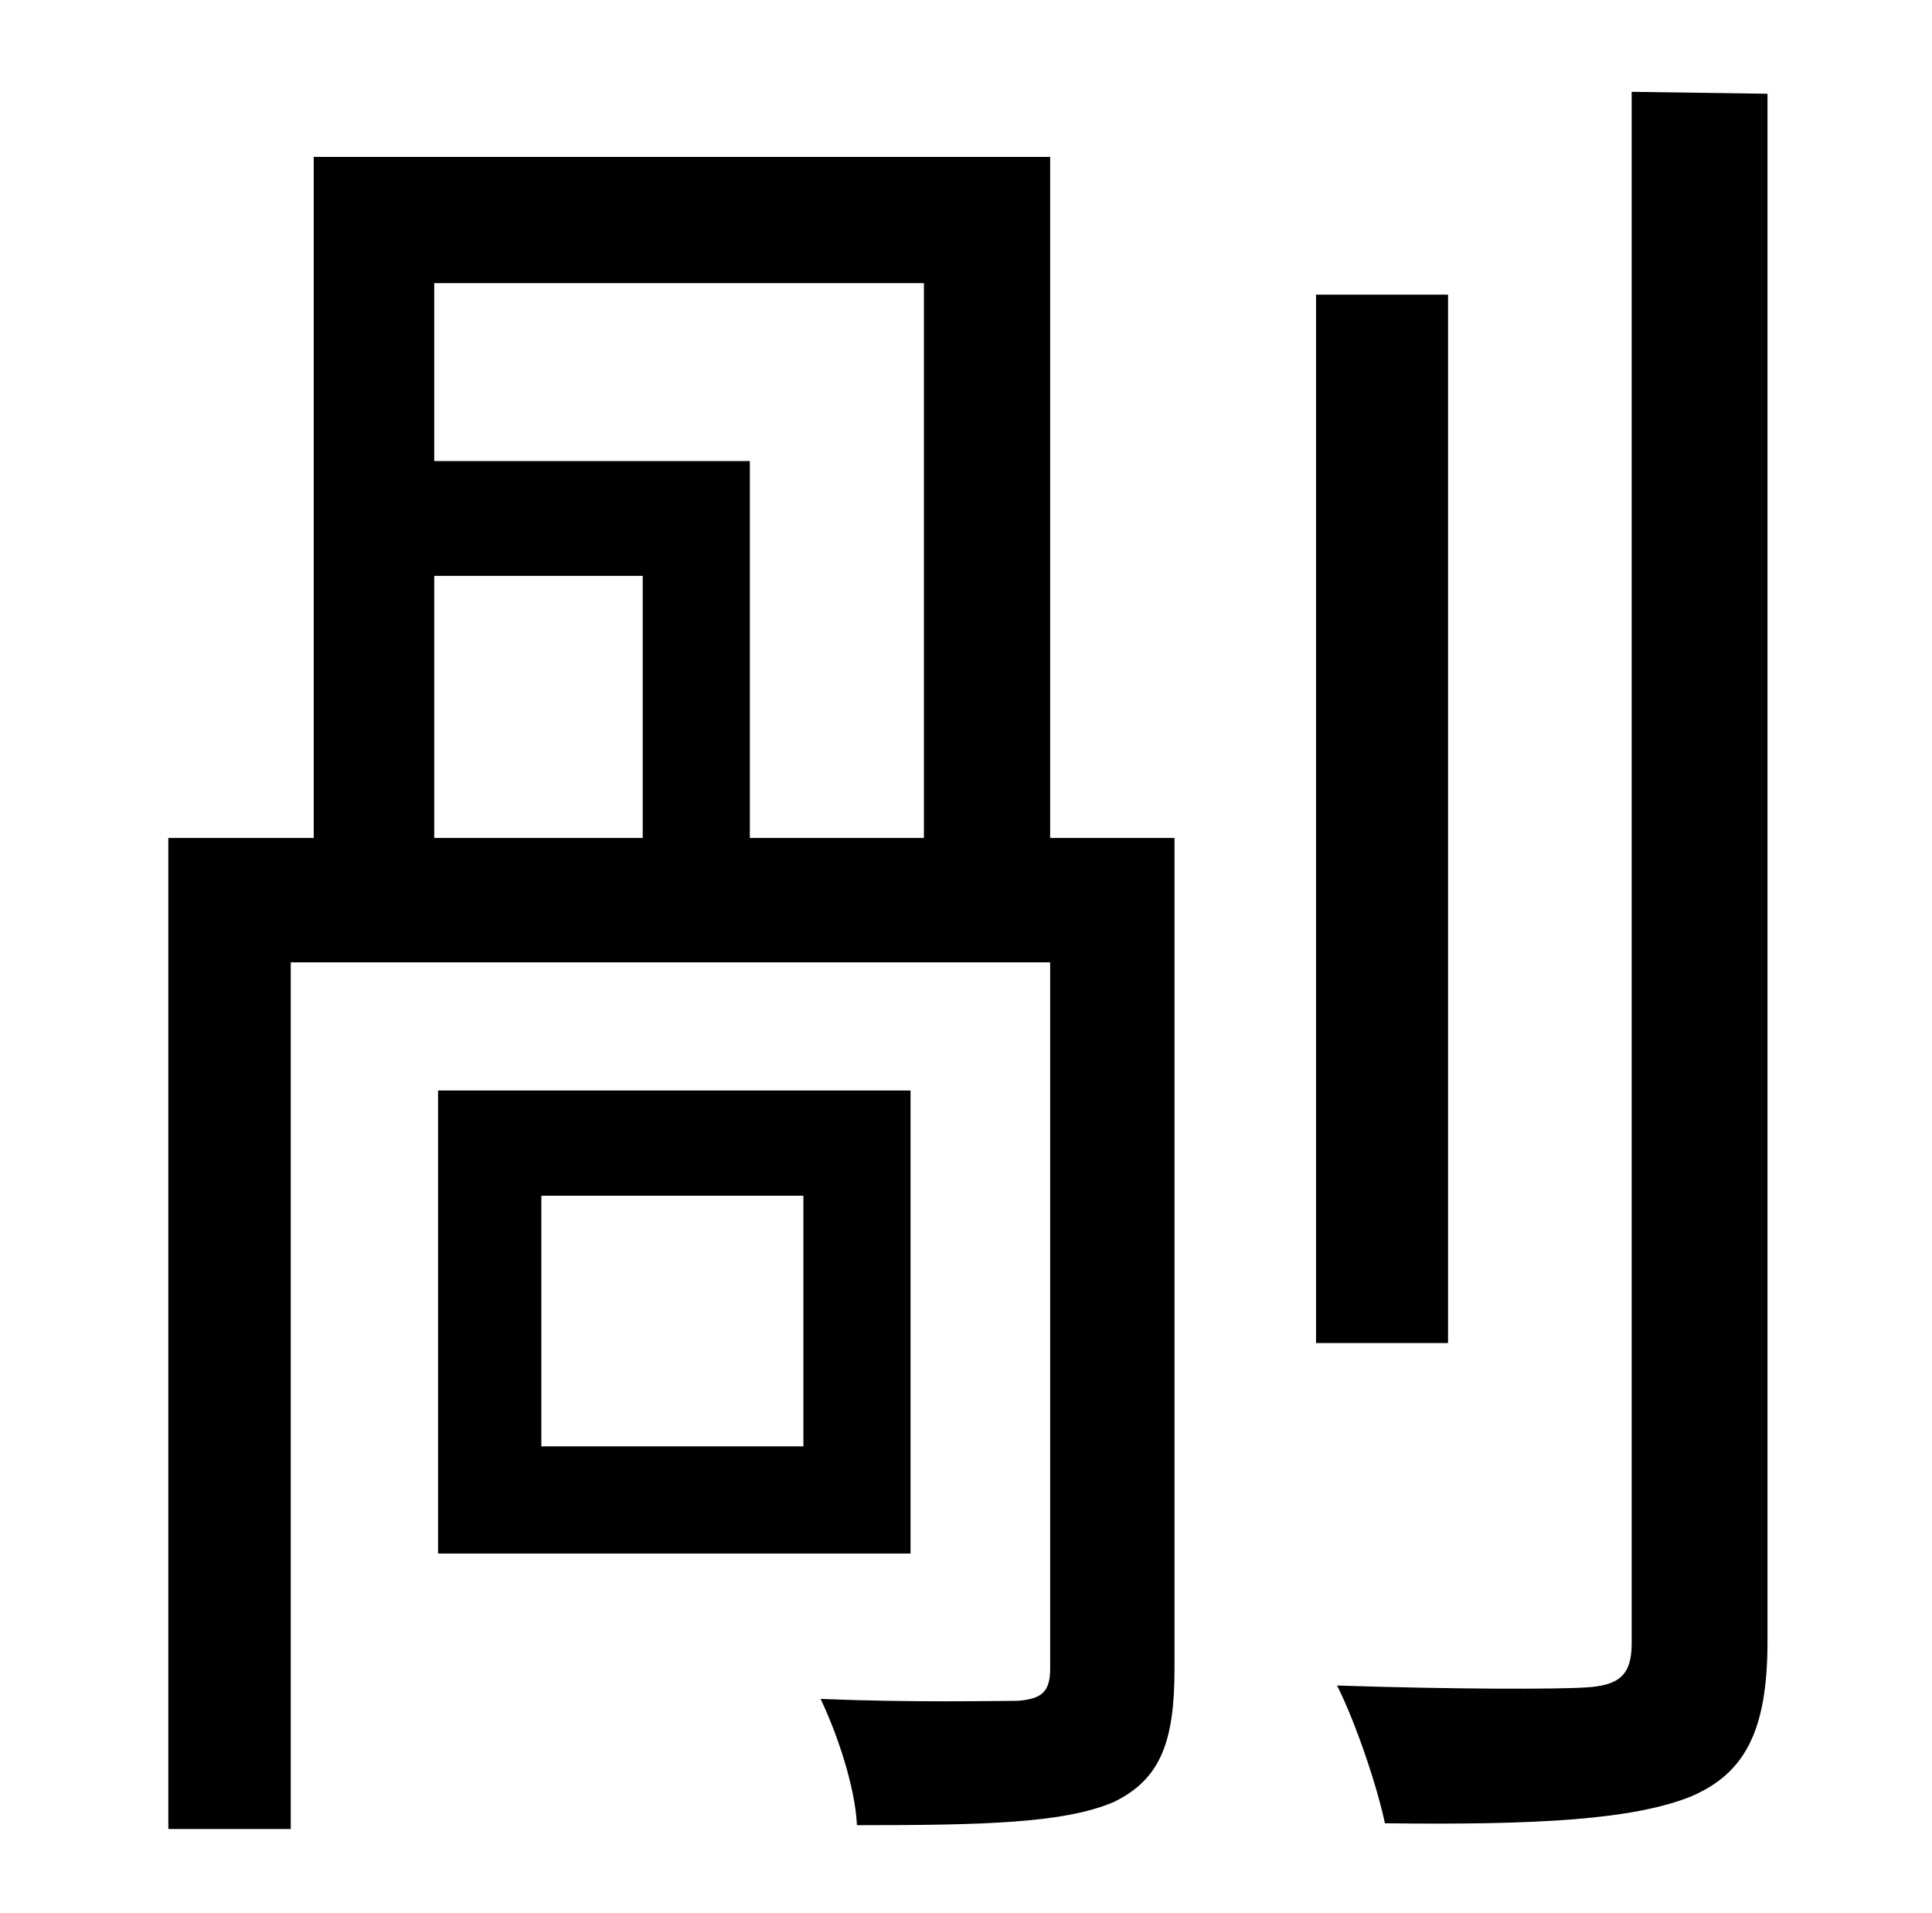 <?xml version="1.0" standalone="no"?>
<!DOCTYPE svg PUBLIC "-//W3C//DTD SVG 1.1//EN" "http://www.w3.org/Graphics/SVG/1.1/DTD/svg11.dtd" >
<svg xmlns="http://www.w3.org/2000/svg" xmlns:xlink="http://www.w3.org/1999/xlink" version="1.1" viewBox="-10 0 1010 1000">
   <path fill="currentColor"
d="M217 301v137h109v-137h-109zM473 148h-256v93h165v197h91v-290zM539 438h65v434c0 38 -7 58 -32 70c-26 11 -68 12 -134 12c-1 -20 -10 -47 -19 -66c49 2 91 1 103 1c13 -1 17 -5 17 -17v-369h-397v453h-64v-518h76v-356h385v356zM410 756v-131h-137v131h137zM466 570
v242h-247v-242h247zM747 154v548h-69v-548h69zM843 48l71 1v809c0 47 -12 69 -40 81c-30 12 -79 15 -160 14c-4 -19 -15 -52 -25 -72c61 2 115 2 130 1c17 -1 24 -6 24 -23v-811z" />
</svg>
